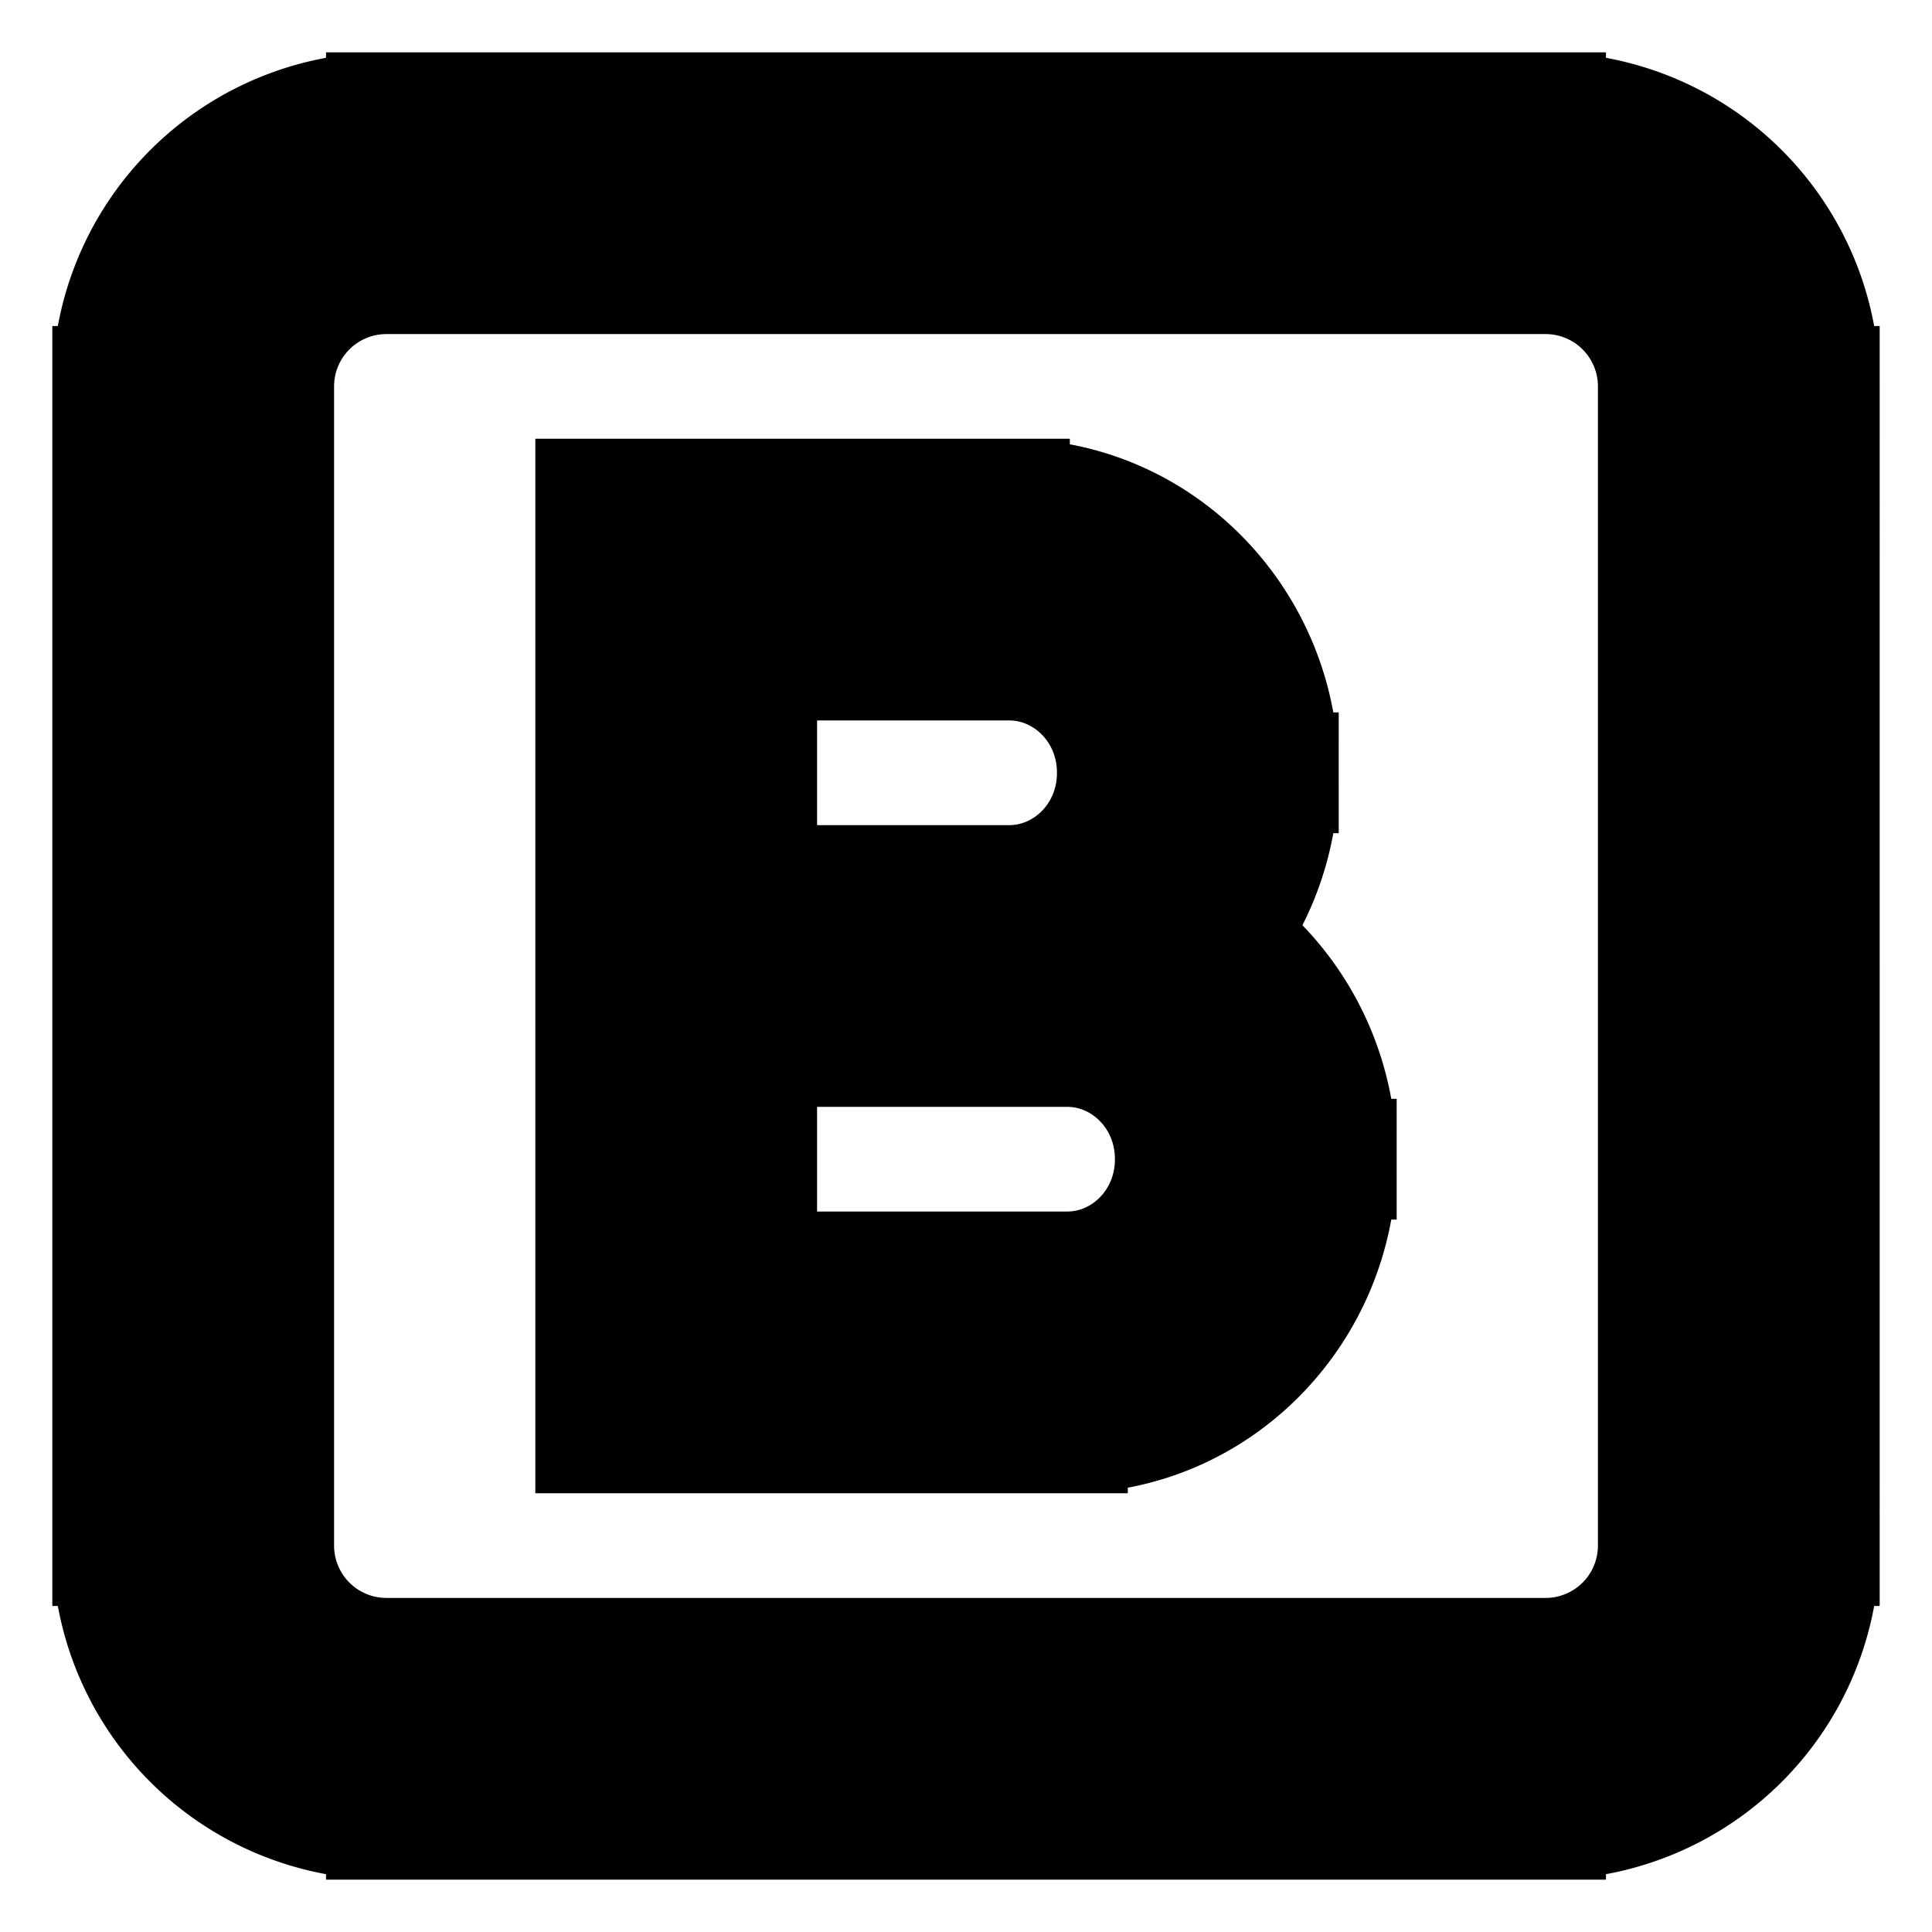 <svg xmlns="http://www.w3.org/2000/svg" fill="none" viewBox="0 0 24 24" stroke-width="1.5" stroke="currentColor" aria-hidden="true" data-slot="icon">
  <path fill="#000" d="M8.4 16.8h-1v1h1zm0-9.6v-1h-1v1zm4.86 8.6H8.4v2h4.86zm-3.86 1V12h-2v4.8zm7.2-2.4c0-1.854-1.472-3.4-3.34-3.4v2c.716 0 1.34.603 1.34 1.4zm-3.34 3.4c1.868 0 3.34-1.546 3.34-3.4h-2c0 .797-.624 1.4-1.34 1.4zm-.72-6.8H8.4v2h4.14zM9.4 12V7.2h-2V12zm3.14-5.8H8.4v2h4.14zm3.34 3.4c0-1.854-1.472-3.4-3.34-3.4v2c.716 0 1.34.603 1.34 1.4zM12.54 13c1.868 0 3.34-1.546 3.34-3.4h-2c0 .797-.624 1.4-1.34 1.4zm.72-2H8.4v2h4.86zM4.8 3.4h14.4v-2H4.8zm15.8 1.4v14.4h2V4.8zm-1.4 15.8H4.8v2h14.4zM3.4 19.2V4.8h-2v14.4zm1.4 1.4a1.4 1.4 0 0 1-1.4-1.4h-2a3.4 3.4 0 0 0 3.4 3.4zm15.8-1.4a1.4 1.4 0 0 1-1.4 1.4v2a3.4 3.4 0 0 0 3.4-3.4zM19.2 3.4a1.4 1.4 0 0 1 1.4 1.4h2a3.4 3.4 0 0 0-3.4-3.4zm-14.4-2a3.4 3.4 0 0 0-3.4 3.4h2a1.4 1.4 0 0 1 1.4-1.4z"/>
</svg>
